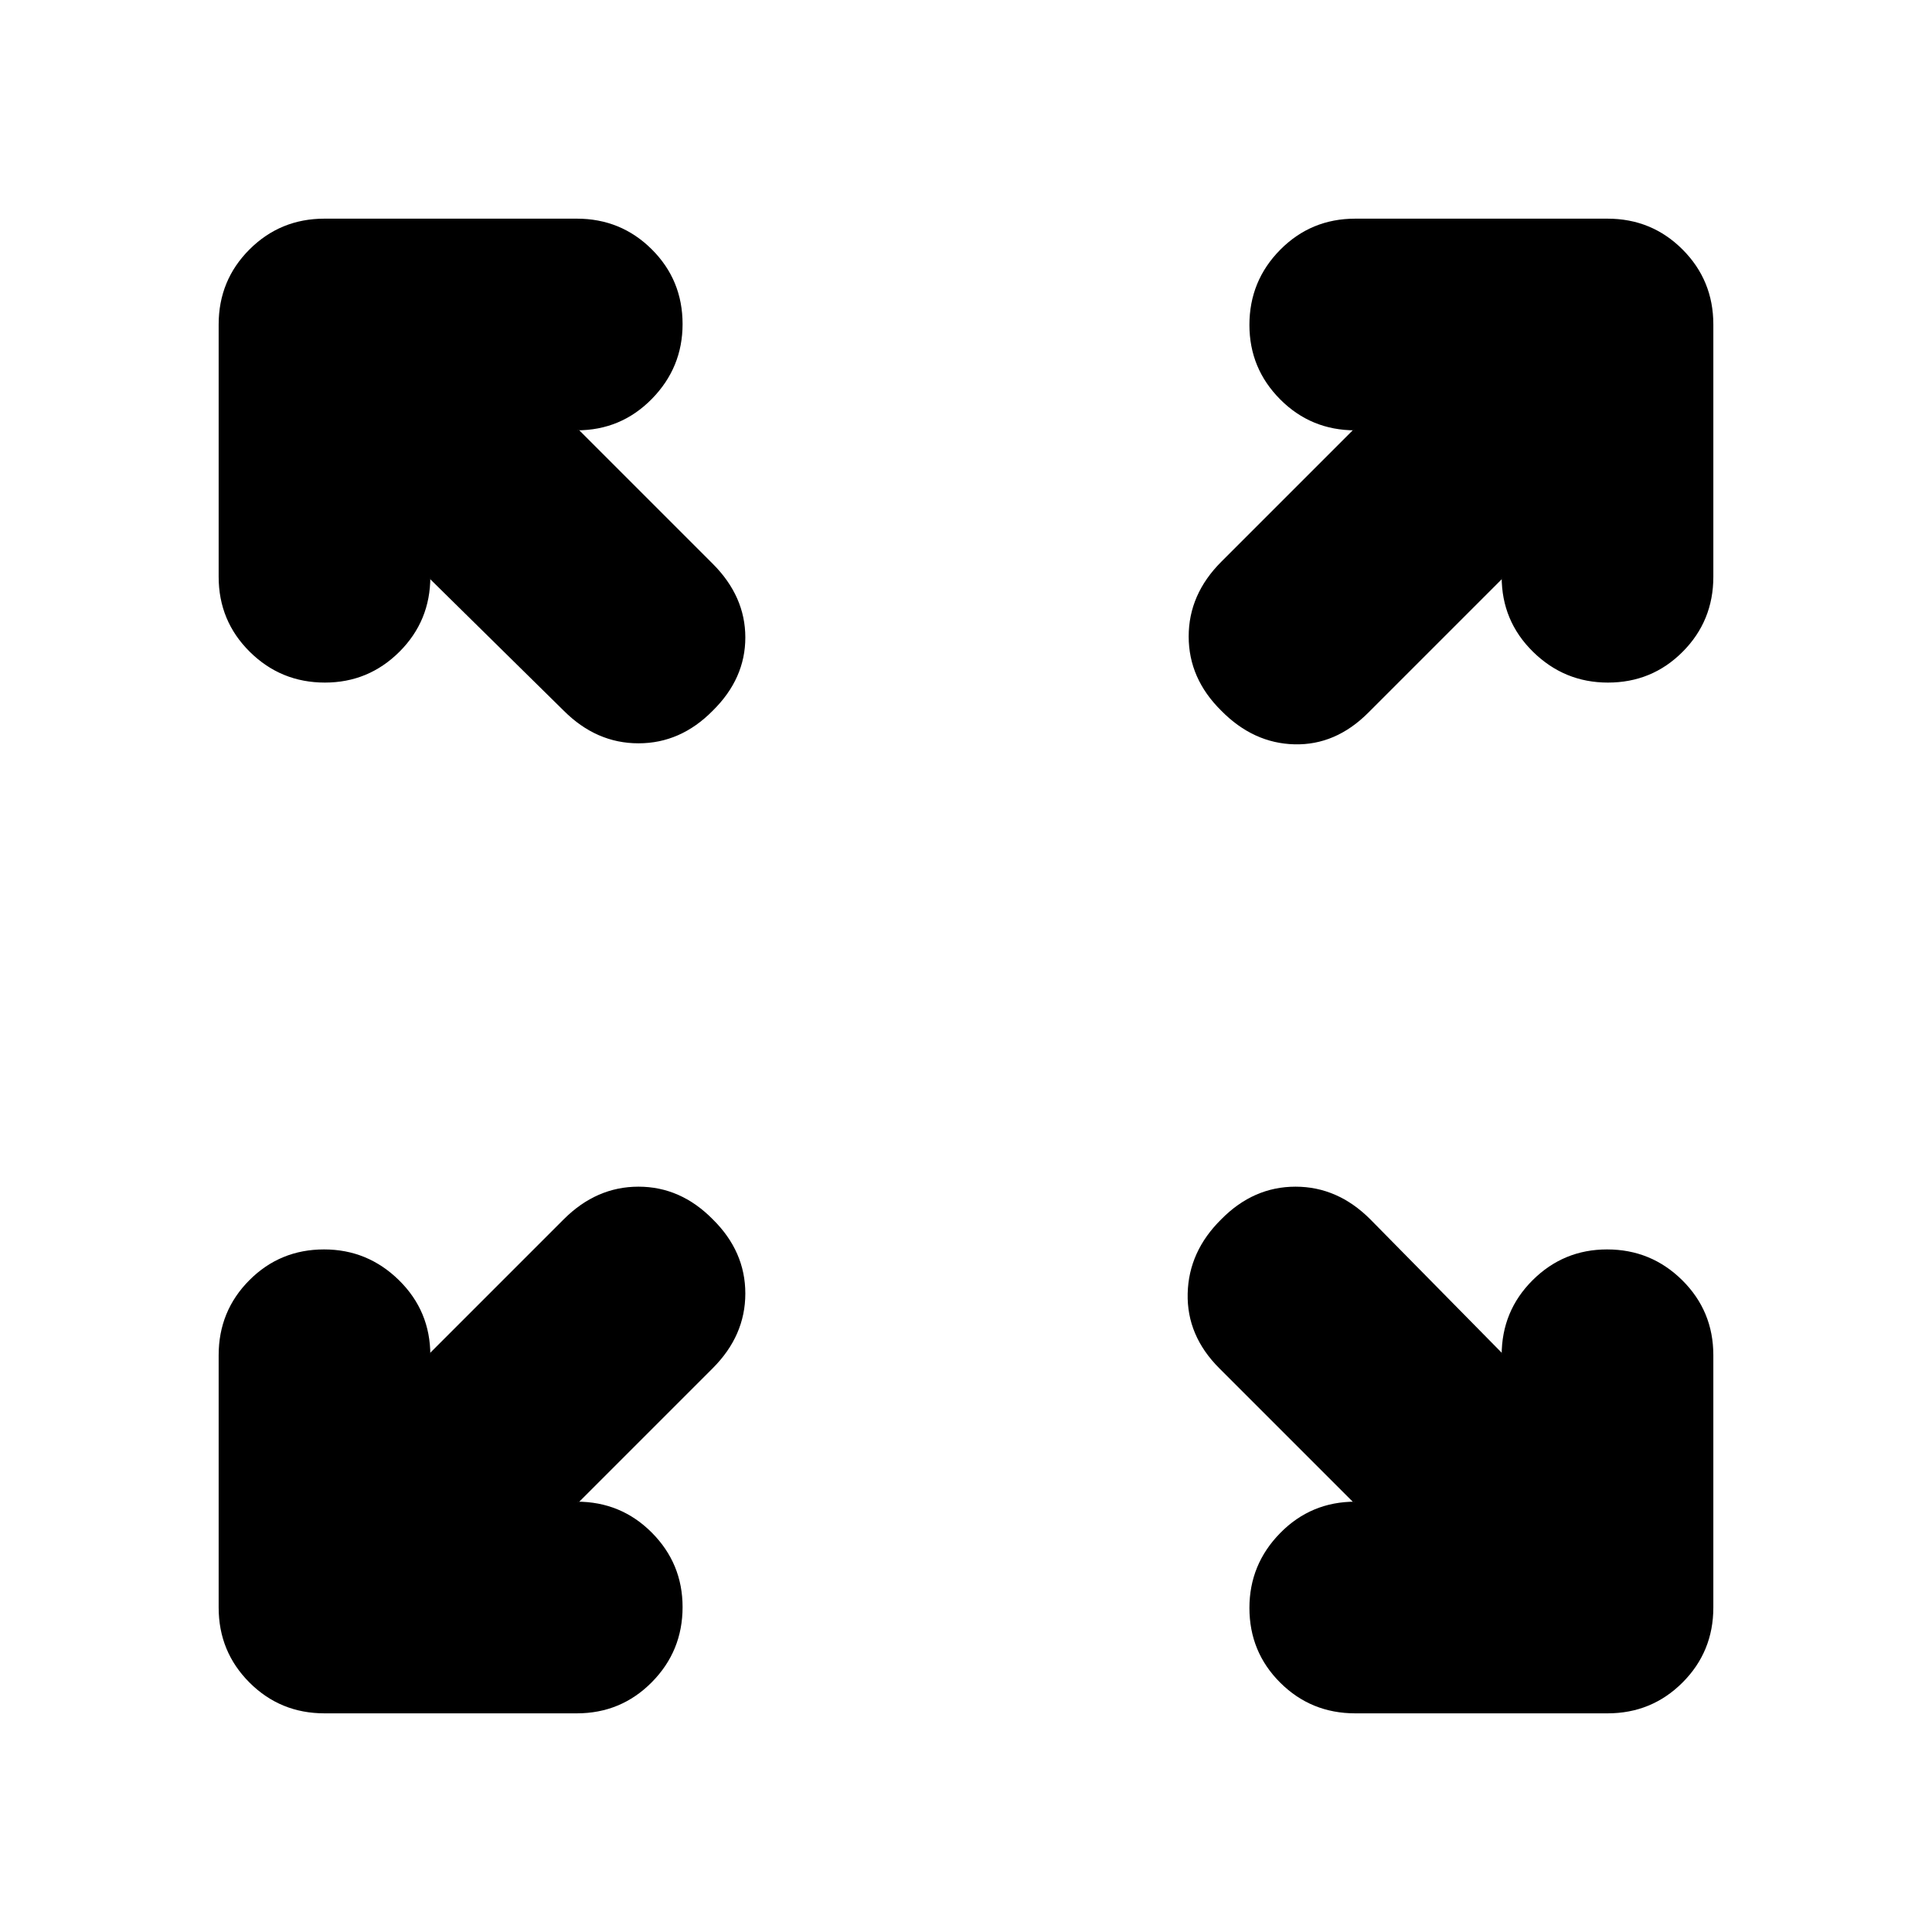 <svg xmlns="http://www.w3.org/2000/svg" height="20" viewBox="0 -960 960 960" width="20"><path d="M287.85-213.83h-1.26q21.97 0 37.28 15.37 15.3 15.36 15.3 37.01 0 21.88-15.3 37.34-15.31 15.46-37.28 15.46H161.24q-21.97 0-37.28-15.31-15.31-15.31-15.31-37.28v-125.35q0-21.97 15.25-37.28 15.24-15.3 37.13-15.3 21.64 0 37.22 15.3 15.58 15.31 15.58 37.28v-1.26l66.3-66.3q16.2-16.2 37.13-16.2 20.94 0 36.89 16.2 16.2 15.95 16.2 36.89 0 20.93-16.2 37.13l-66.3 66.3Zm384.3 0-66.3-66.3q-16.2-16.2-15.7-37.13.5-20.94 16.7-36.89 15.95-16.2 36.89-16.2 20.93 0 37.13 16.2l65.3 66.3v1.26q0-21.97 15.37-37.28 15.36-15.3 37.01-15.3 21.88 0 37.34 15.3 15.46 15.31 15.46 37.28v125.35q0 21.97-15.31 37.28-15.31 15.31-37.28 15.31H673.41q-21.97 0-37.28-15.25-15.3-15.24-15.3-37.13 0-21.64 15.3-37.22 15.31-15.58 37.28-15.58h-1.26ZM213.83-672.15v-1.26q0 21.97-15.37 37.28-15.36 15.3-37.01 15.3-21.88 0-37.34-15.3-15.46-15.31-15.46-37.28v-125.35q0-21.97 15.31-37.28 15.31-15.31 37.28-15.31h125.35q21.97 0 37.28 15.25 15.3 15.24 15.3 37.13 0 21.64-15.3 37.22-15.31 15.58-37.28 15.58h1.26l66.3 66.3q16.2 16.2 16.2 36.63 0 20.44-16.2 36.39-15.95 16.2-36.89 16.2-20.93 0-37.13-16.2l-66.3-65.3Zm532.34 0-66.3 66.3q-16.2 16.2-36.63 15.7-20.44-.5-36.39-16.7-16.2-15.95-16.2-36.89 0-20.93 16.2-37.13l65.3-65.3h1.26q-21.97 0-37.28-15.37-15.3-15.36-15.3-37.01 0-21.88 15.3-37.34 15.31-15.46 37.28-15.46h125.35q21.97 0 37.28 15.31 15.31 15.31 15.31 37.28v125.35q0 21.97-15.25 37.28-15.24 15.3-37.13 15.3-21.64 0-37.22-15.3-15.58-15.31-15.58-37.28v1.26Z"/></svg>